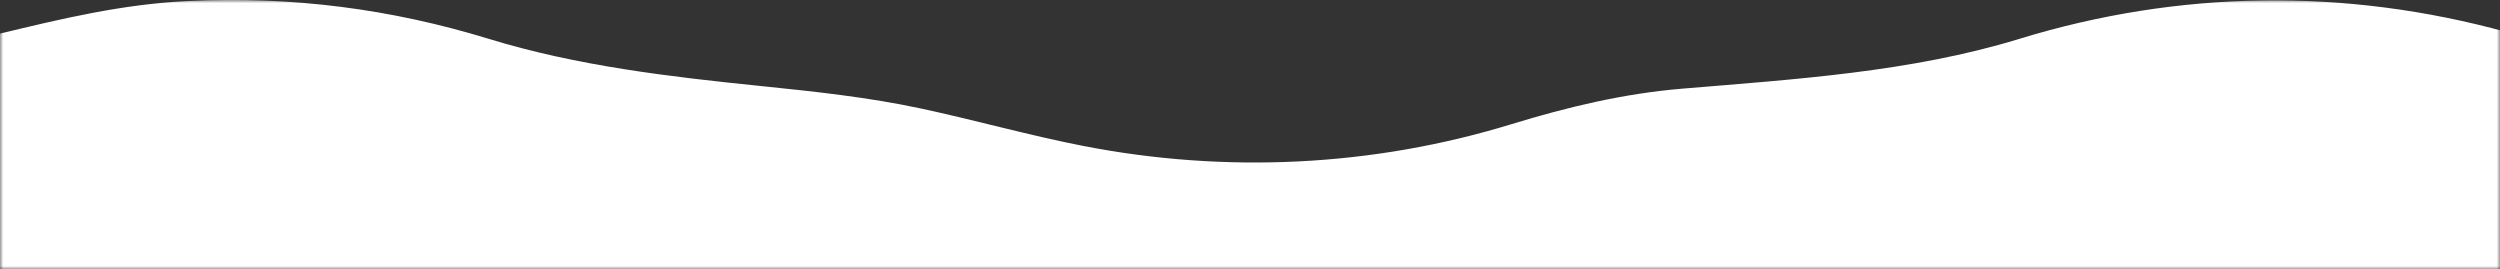 <svg width="390" height="42" viewBox="0 0 390 42" fill="none" xmlns="http://www.w3.org/2000/svg">
<rect x="0" y="0" width="390" height="42" fill="#333333" stroke="none"/>
<mask id="mask0_107_419" style="mask-type:alpha" maskUnits="userSpaceOnUse" x="0" y="0" width="390" height="42">
<rect width="390" height="42" transform="matrix(-1 0 0 1 390 0)" fill="#D9D9D9"/>
</mask>
<g mask="url(#mask0_107_419)">
<path d="M590.828 13.352V97H-200V13.352C-181.578 13.537 -171.92 16.503 -162.564 19.37C-152.683 22.398 -142.475 25.525 -122.386 25.525C-102.297 25.525 -92.089 22.392 -82.215 19.37C-71.173 15.985 -60.137 13.746 -48.54 13.426C-32.335 12.982 -16.05 9.103 -0.321 5.316C9.732 2.899 19.113 0.635 29.512 0.148C45.525 -0.604 60.977 1.375 76.273 6.068C90.076 10.299 104.489 11.97 118.798 13.432C127.135 14.283 135.472 15.177 143.673 16.928C152.133 18.741 160.464 21.103 168.961 22.762C191.193 27.091 214.123 26.012 235.793 19.37C244.537 16.694 253.275 14.597 262.415 13.833C279.892 12.371 298.103 11.249 314.975 6.075C339.924 -1.585 365.867 -1.924 391.082 5.014C400.765 7.678 410.491 10.367 420.502 11.464C436.614 13.234 452.911 14.067 468.695 17.983C479.546 20.672 489.667 24.131 500.944 25.05C505.162 25.396 509.398 25.531 513.628 25.531C523.929 25.531 534.063 24.551 544.08 22.164C549.891 20.777 555.498 18.569 561.328 17.157C571.048 14.801 580.83 13.481 590.828 13.358V13.352Z" fill="white"/>
</g>
</svg>
